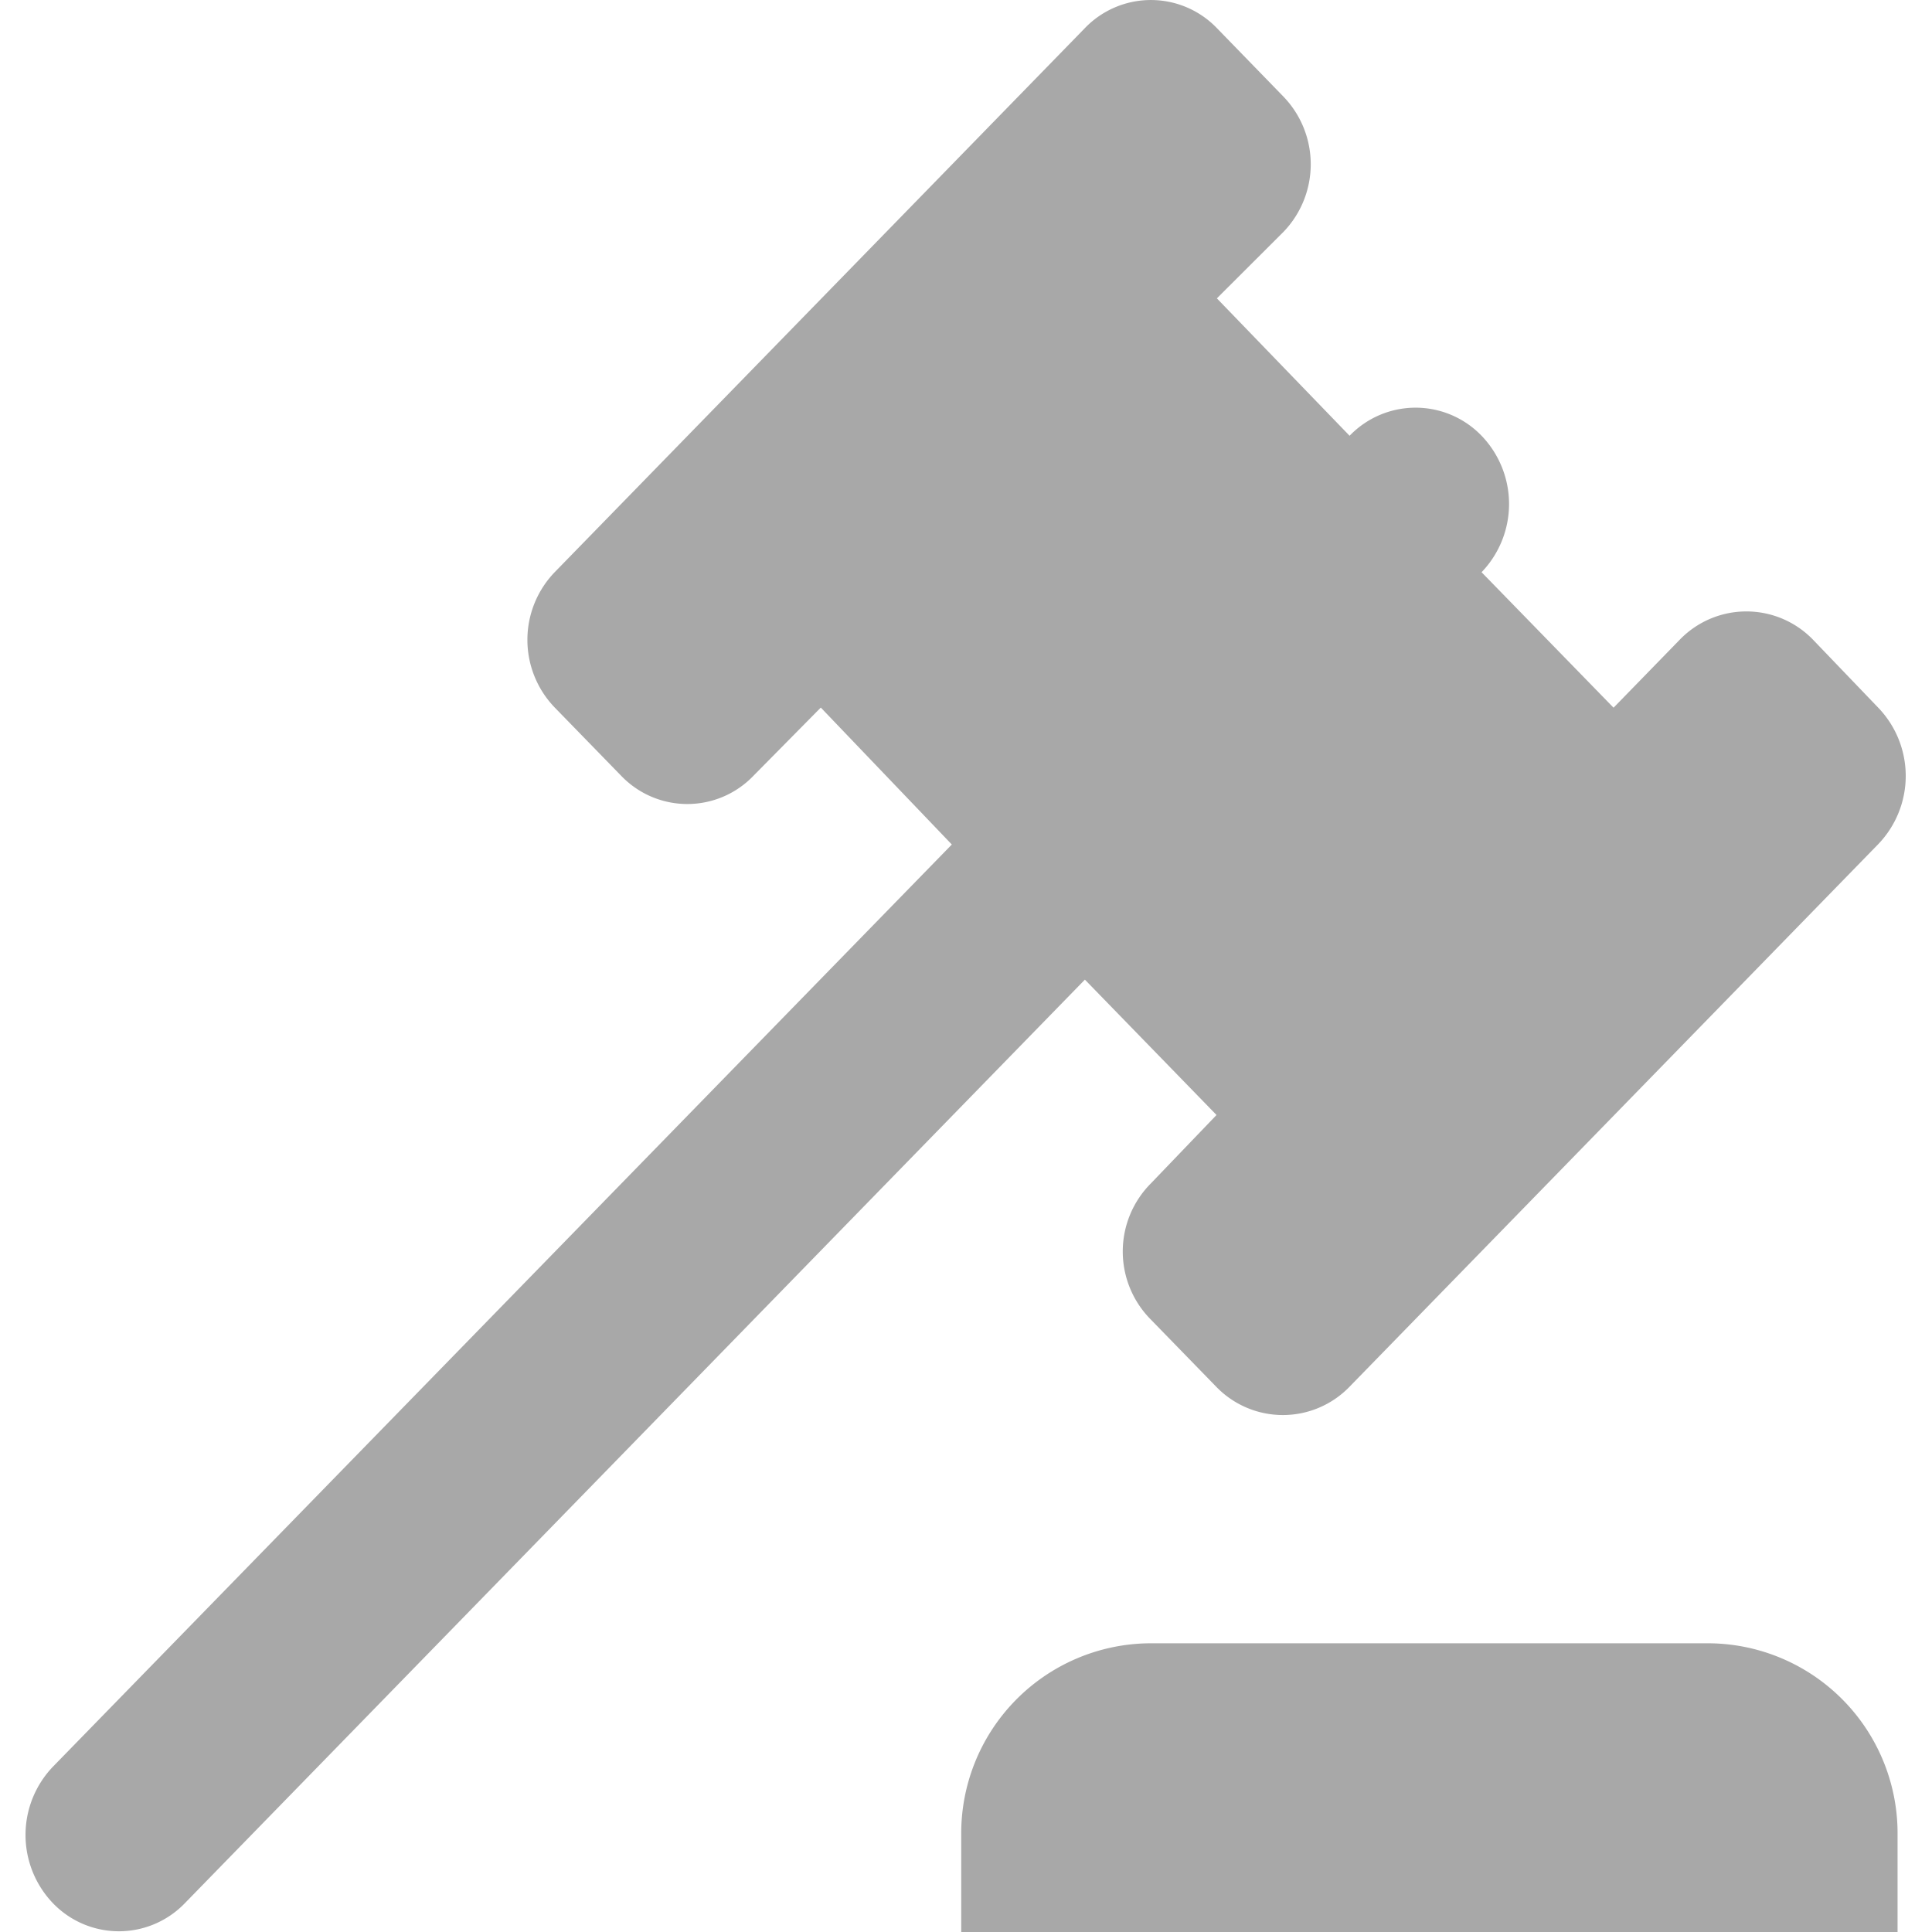 <svg height="16"
    viewBox="0 0 15.591 16.014"
    width="16"
    xmlns="http://www.w3.org/2000/svg">
    <path fill="#a8a8a8" d="M15.518,16.014H7.756v-0.8a1.575,1.575 0,0 1,1.552 -1.593h4.657a1.575,1.575 0,0 1,1.552 1.593v0.8zM0.774,16.008a0.759,0.759 0,0 1,-0.547 -0.233,0.818 0.818,0 0,1 0,-1.131L7.678,7 6.592,5.865l-0.559,0.566a0.759,0.759 0,0 1,-1.095 0l-0.551,-0.566a0.808,0.808 0,0 1,0 -1.123L8.781,0.233a0.759,0.759 0,0 1,1.094 0l0.551,0.567a0.808,0.808 0,0 1,0 1.123l-0.551,0.55 1.1,1.139a0.759,0.759 0,0 1,1.094 0,0.816 0.816,0 0,1 0,1.131l1.094,1.123 0.551,-0.566a0.768,0.768 0,0 1,1.1 0l0.543,0.566a0.816,0.816 0,0 1,0 1.131l-4.385,4.5a0.768,0.768 0,0 1,-1.1 0l-0.543,-0.558a0.8,0.8 0,0 1,0 -1.131l0.543,-0.566L8.781,8.12l-7.46,7.655a0.759,0.759 0,0 1,-0.547 0.233z"/>
</svg>
